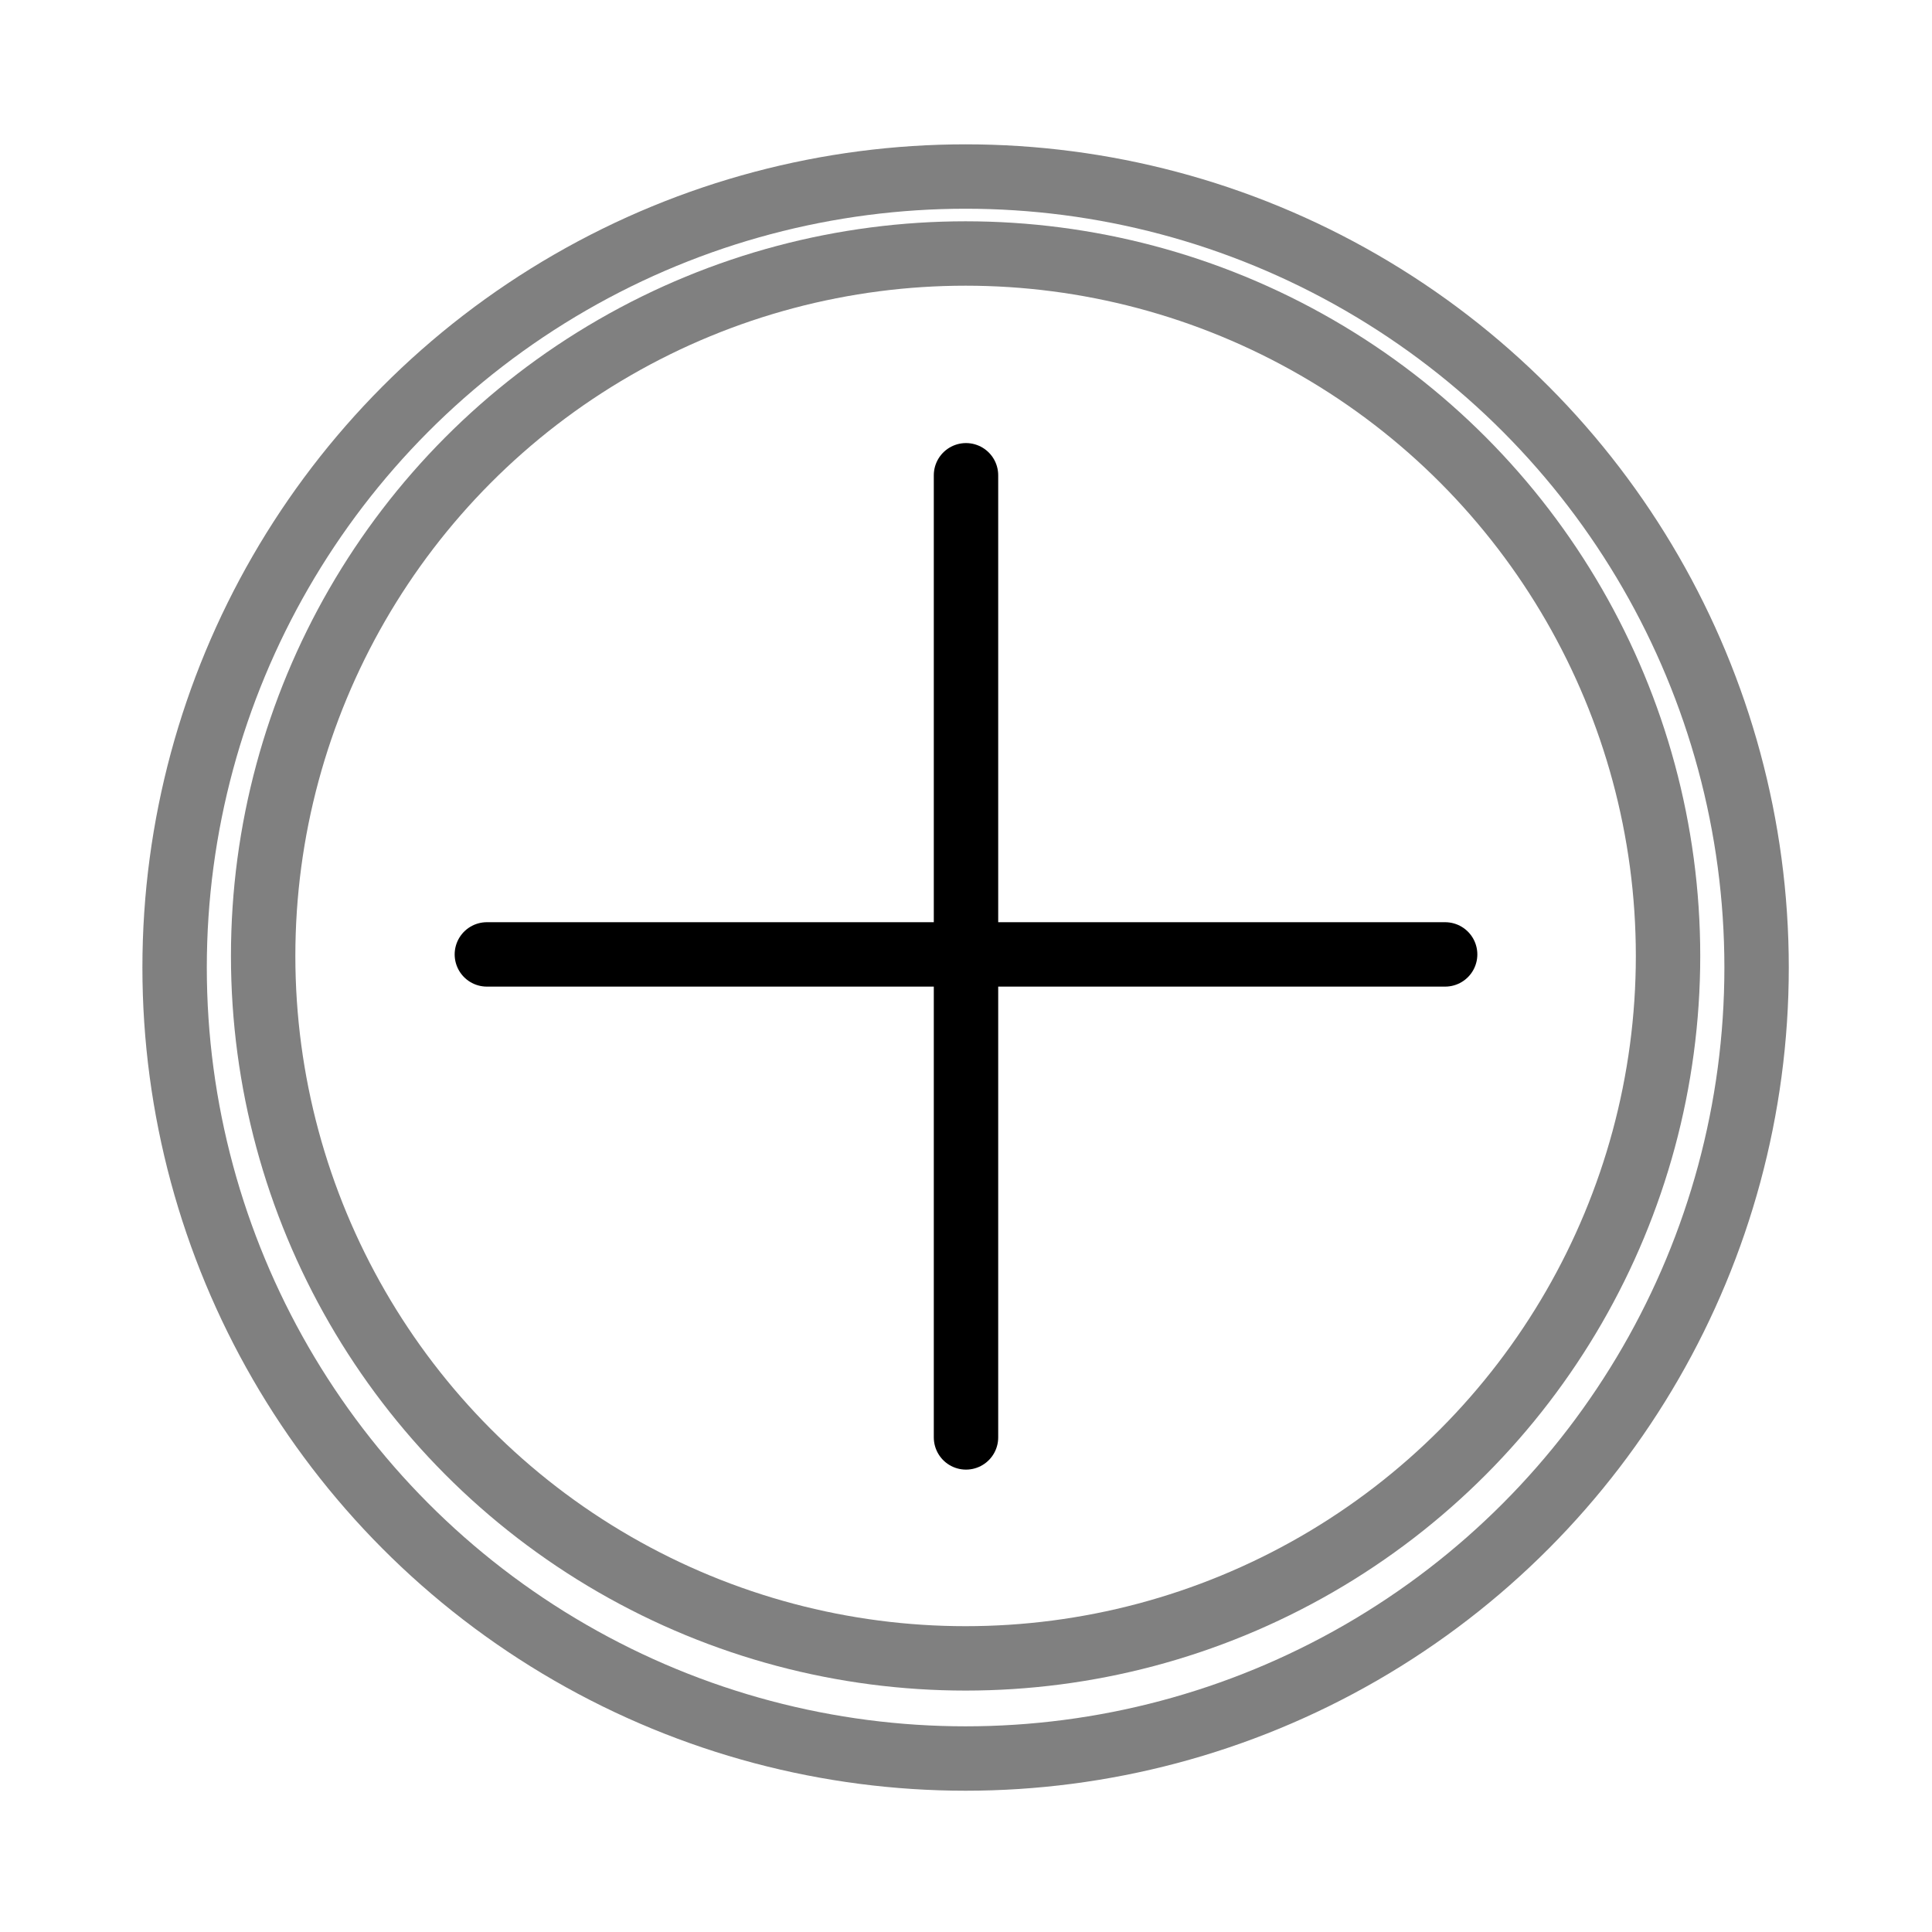 <svg width="24" height="24" viewBox="0 0 24 24" fill="none" xmlns="http://www.w3.org/2000/svg">
<!-- <path d="M12.6162 13.899L9.20288 14.371L9.69024 11.0707L18.4682 2.58576C18.8562 2.21071 19.3824 2 19.9311 2C20.4799 2 21.0061 2.21071 21.3941 2.58576C21.7821 2.96082 22.0001 3.46951 22.0001 3.99992C22.0001 4.53033 21.7821 5.03902 21.3941 5.41408L12.6162 13.899Z" stroke="#808080" stroke-width="1.5" stroke-linecap="round" stroke-linejoin="round"/>
<path d="M18.5517 14.0004V20.6667C18.5517 21.0203 18.4064 21.3595 18.1477 21.6095C17.8891 21.8595 17.5382 22 17.1724 22H3.37931C3.01349 22 2.66266 21.8595 2.40399 21.6095C2.14532 21.3595 2 21.0203 2 20.6667V7.33399C2 6.98038 2.14532 6.64126 2.40399 6.39122C2.66266 6.14119 3.01349 6.00072 3.37931 6.00072H10.2759" stroke="#808080" stroke-width="1.5" stroke-linecap="round" stroke-linejoin="round"/> -->

    <circle cx="11.995" cy="12.019" r="9.826" stroke="#808080" stroke-width=".8"/>
    <circle cx="11.995" cy="11.875" r="8.726" stroke="#808080" stroke-width=".8"/>
    <g>
        <line stroke="#000000" stroke-linecap="round" stroke-linejoin="round" stroke-width=".8" x1="12" x2="12" y1="5.904" y2="17.856"/>
        <line stroke="#000000" stroke-linecap="round" stroke-linejoin="round" stroke-width=".8" x1="17.952" x2="6.048" y1="11.856" y2="11.856"/>
    </g>
</svg>